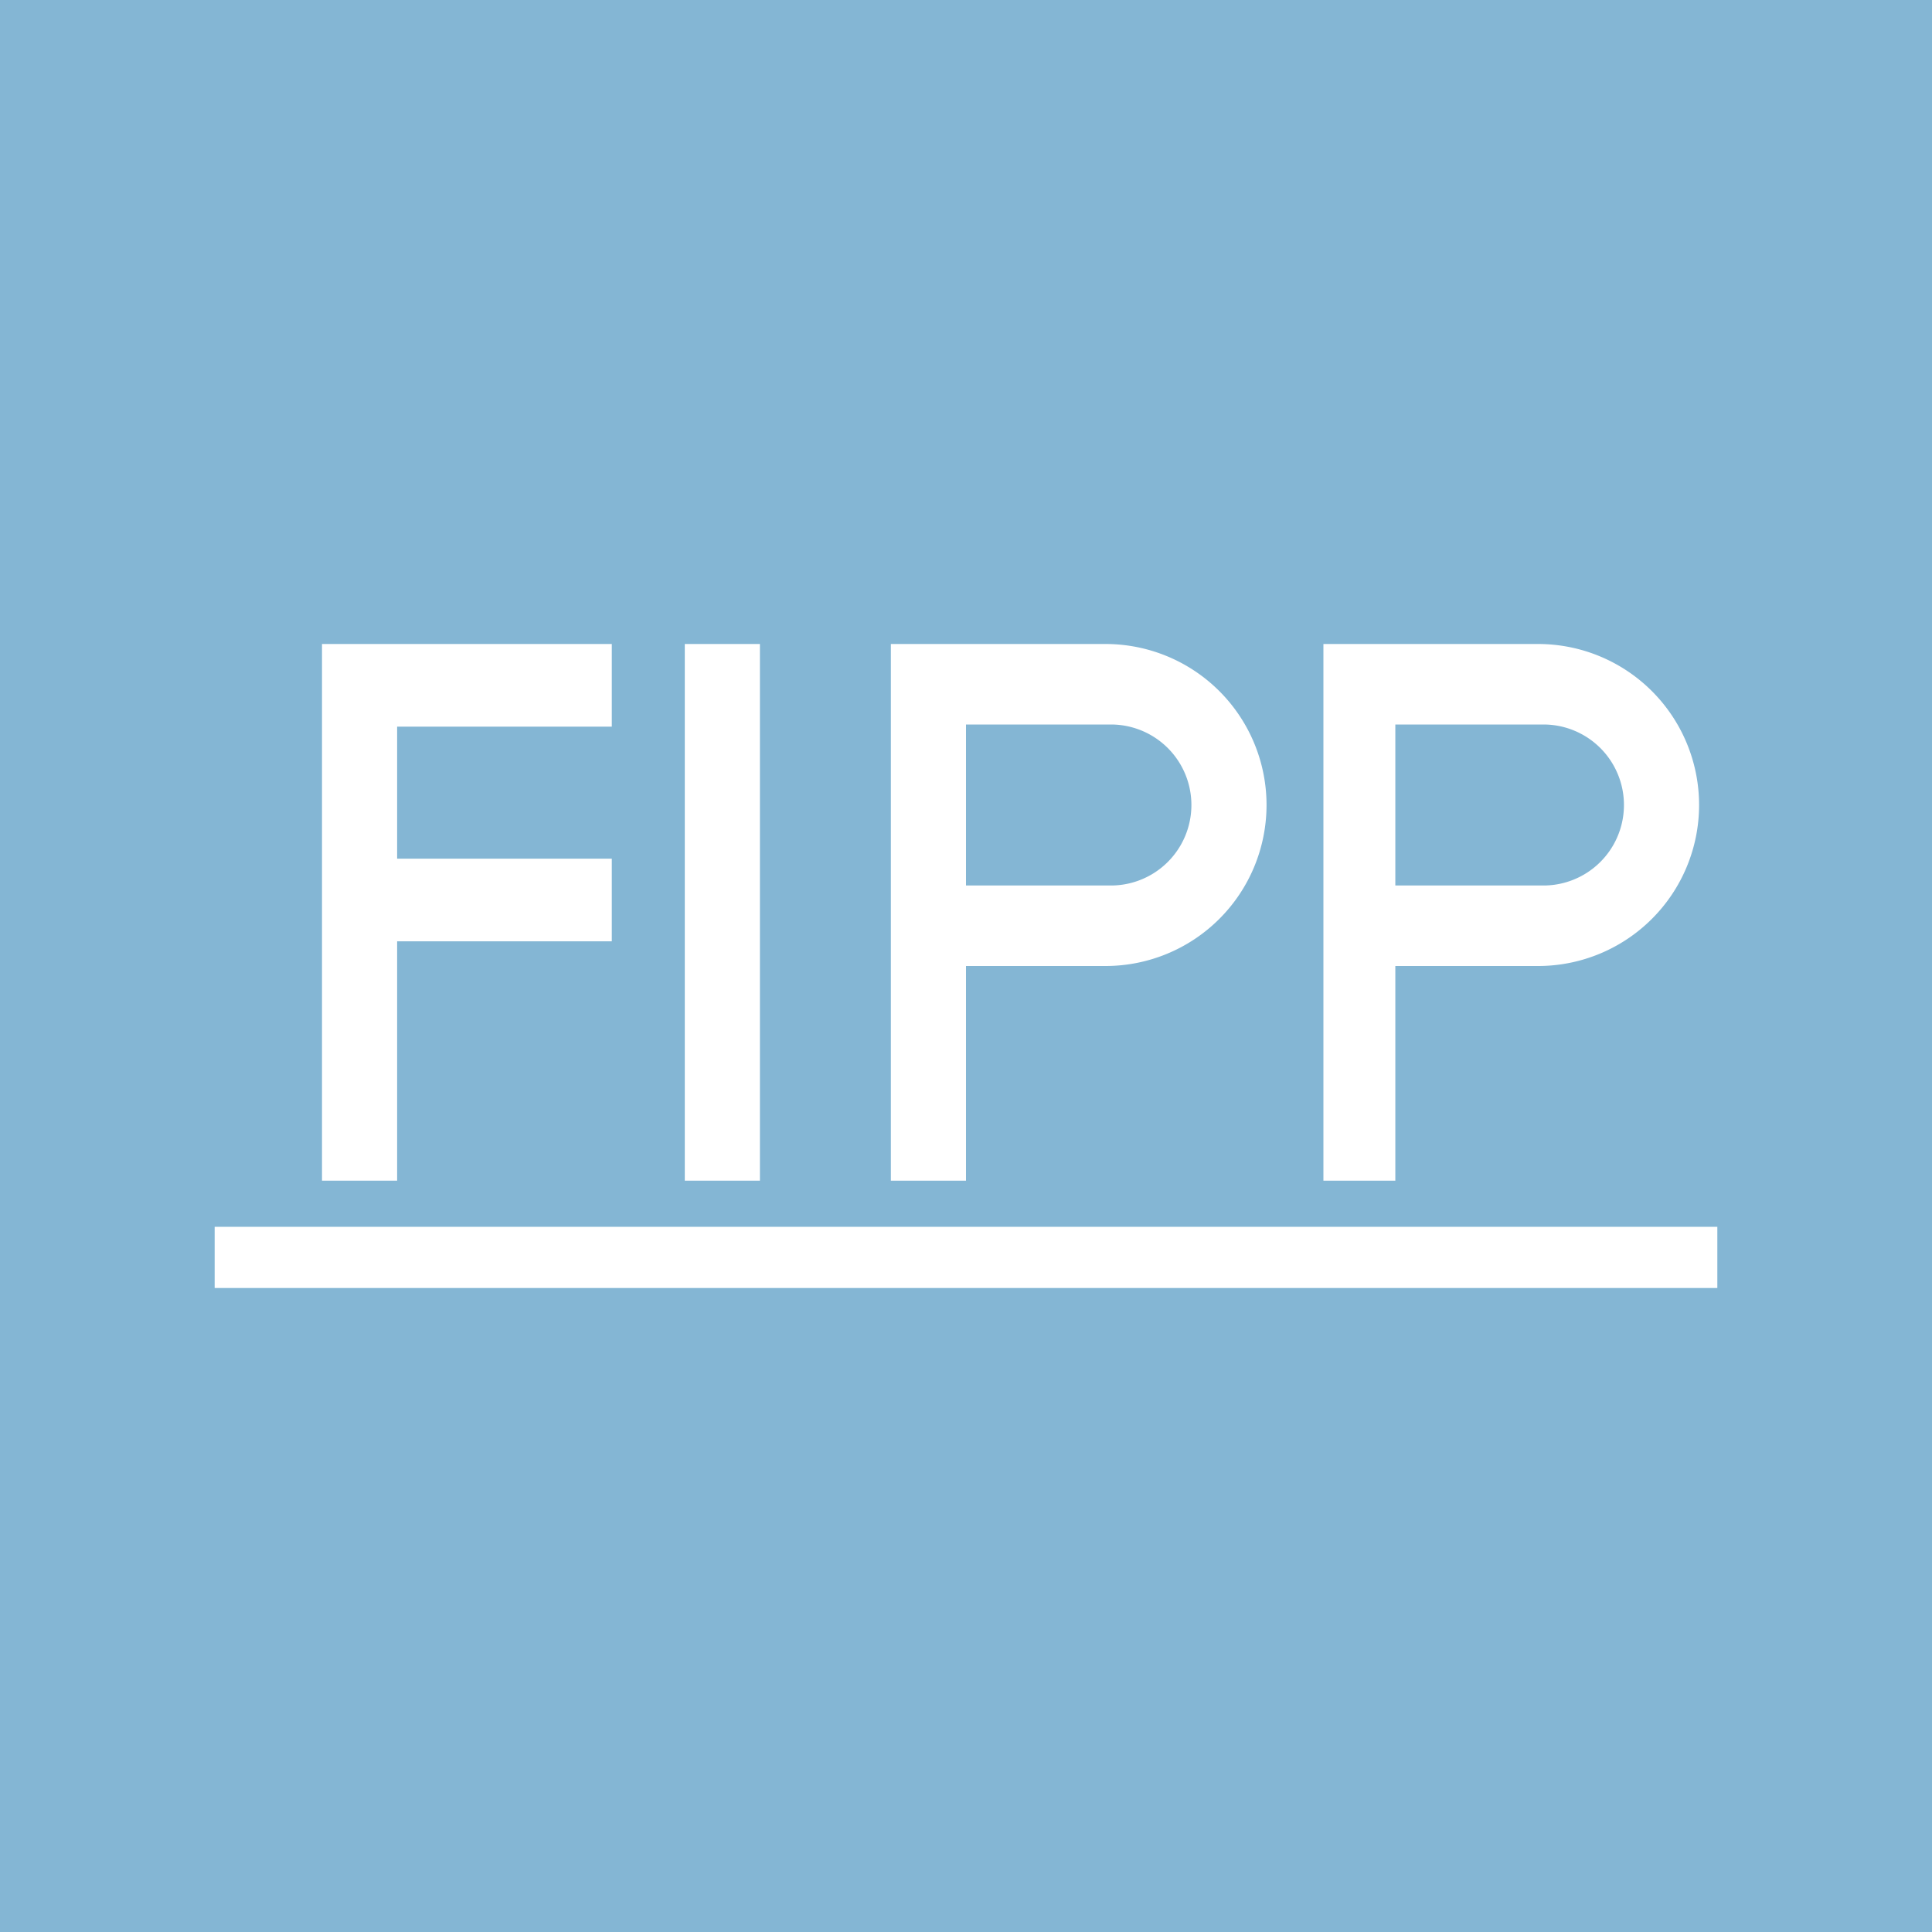 <!-- by TradingView --><svg width="18" height="18" viewBox="0 0 18 18" xmlns="http://www.w3.org/2000/svg"><path fill="#84B6D4" d="M0 0h18v18H0z"/><path fill="#fff" d="M2 11.43h14V12H2zM3.7 8V6.77h2V6H3v5h.7V8.77h2V8h-2ZM6.38 6h.7v5h-.7z"/><path fill-rule="evenodd" d="M9 6h-.7v5H9V9h1.3a1.5 1.5 0 0 0 0-3H9Zm0 .75v1.5h1.35a.75.75 0 0 0 0-1.5H9ZM13 6h-.67v5H13V9h1.33a1.5 1.5 0 0 0 0-3H13Zm0 .75v1.5h1.38a.75.75 0 0 0 0-1.5H13Z" fill="#fff"/></svg>